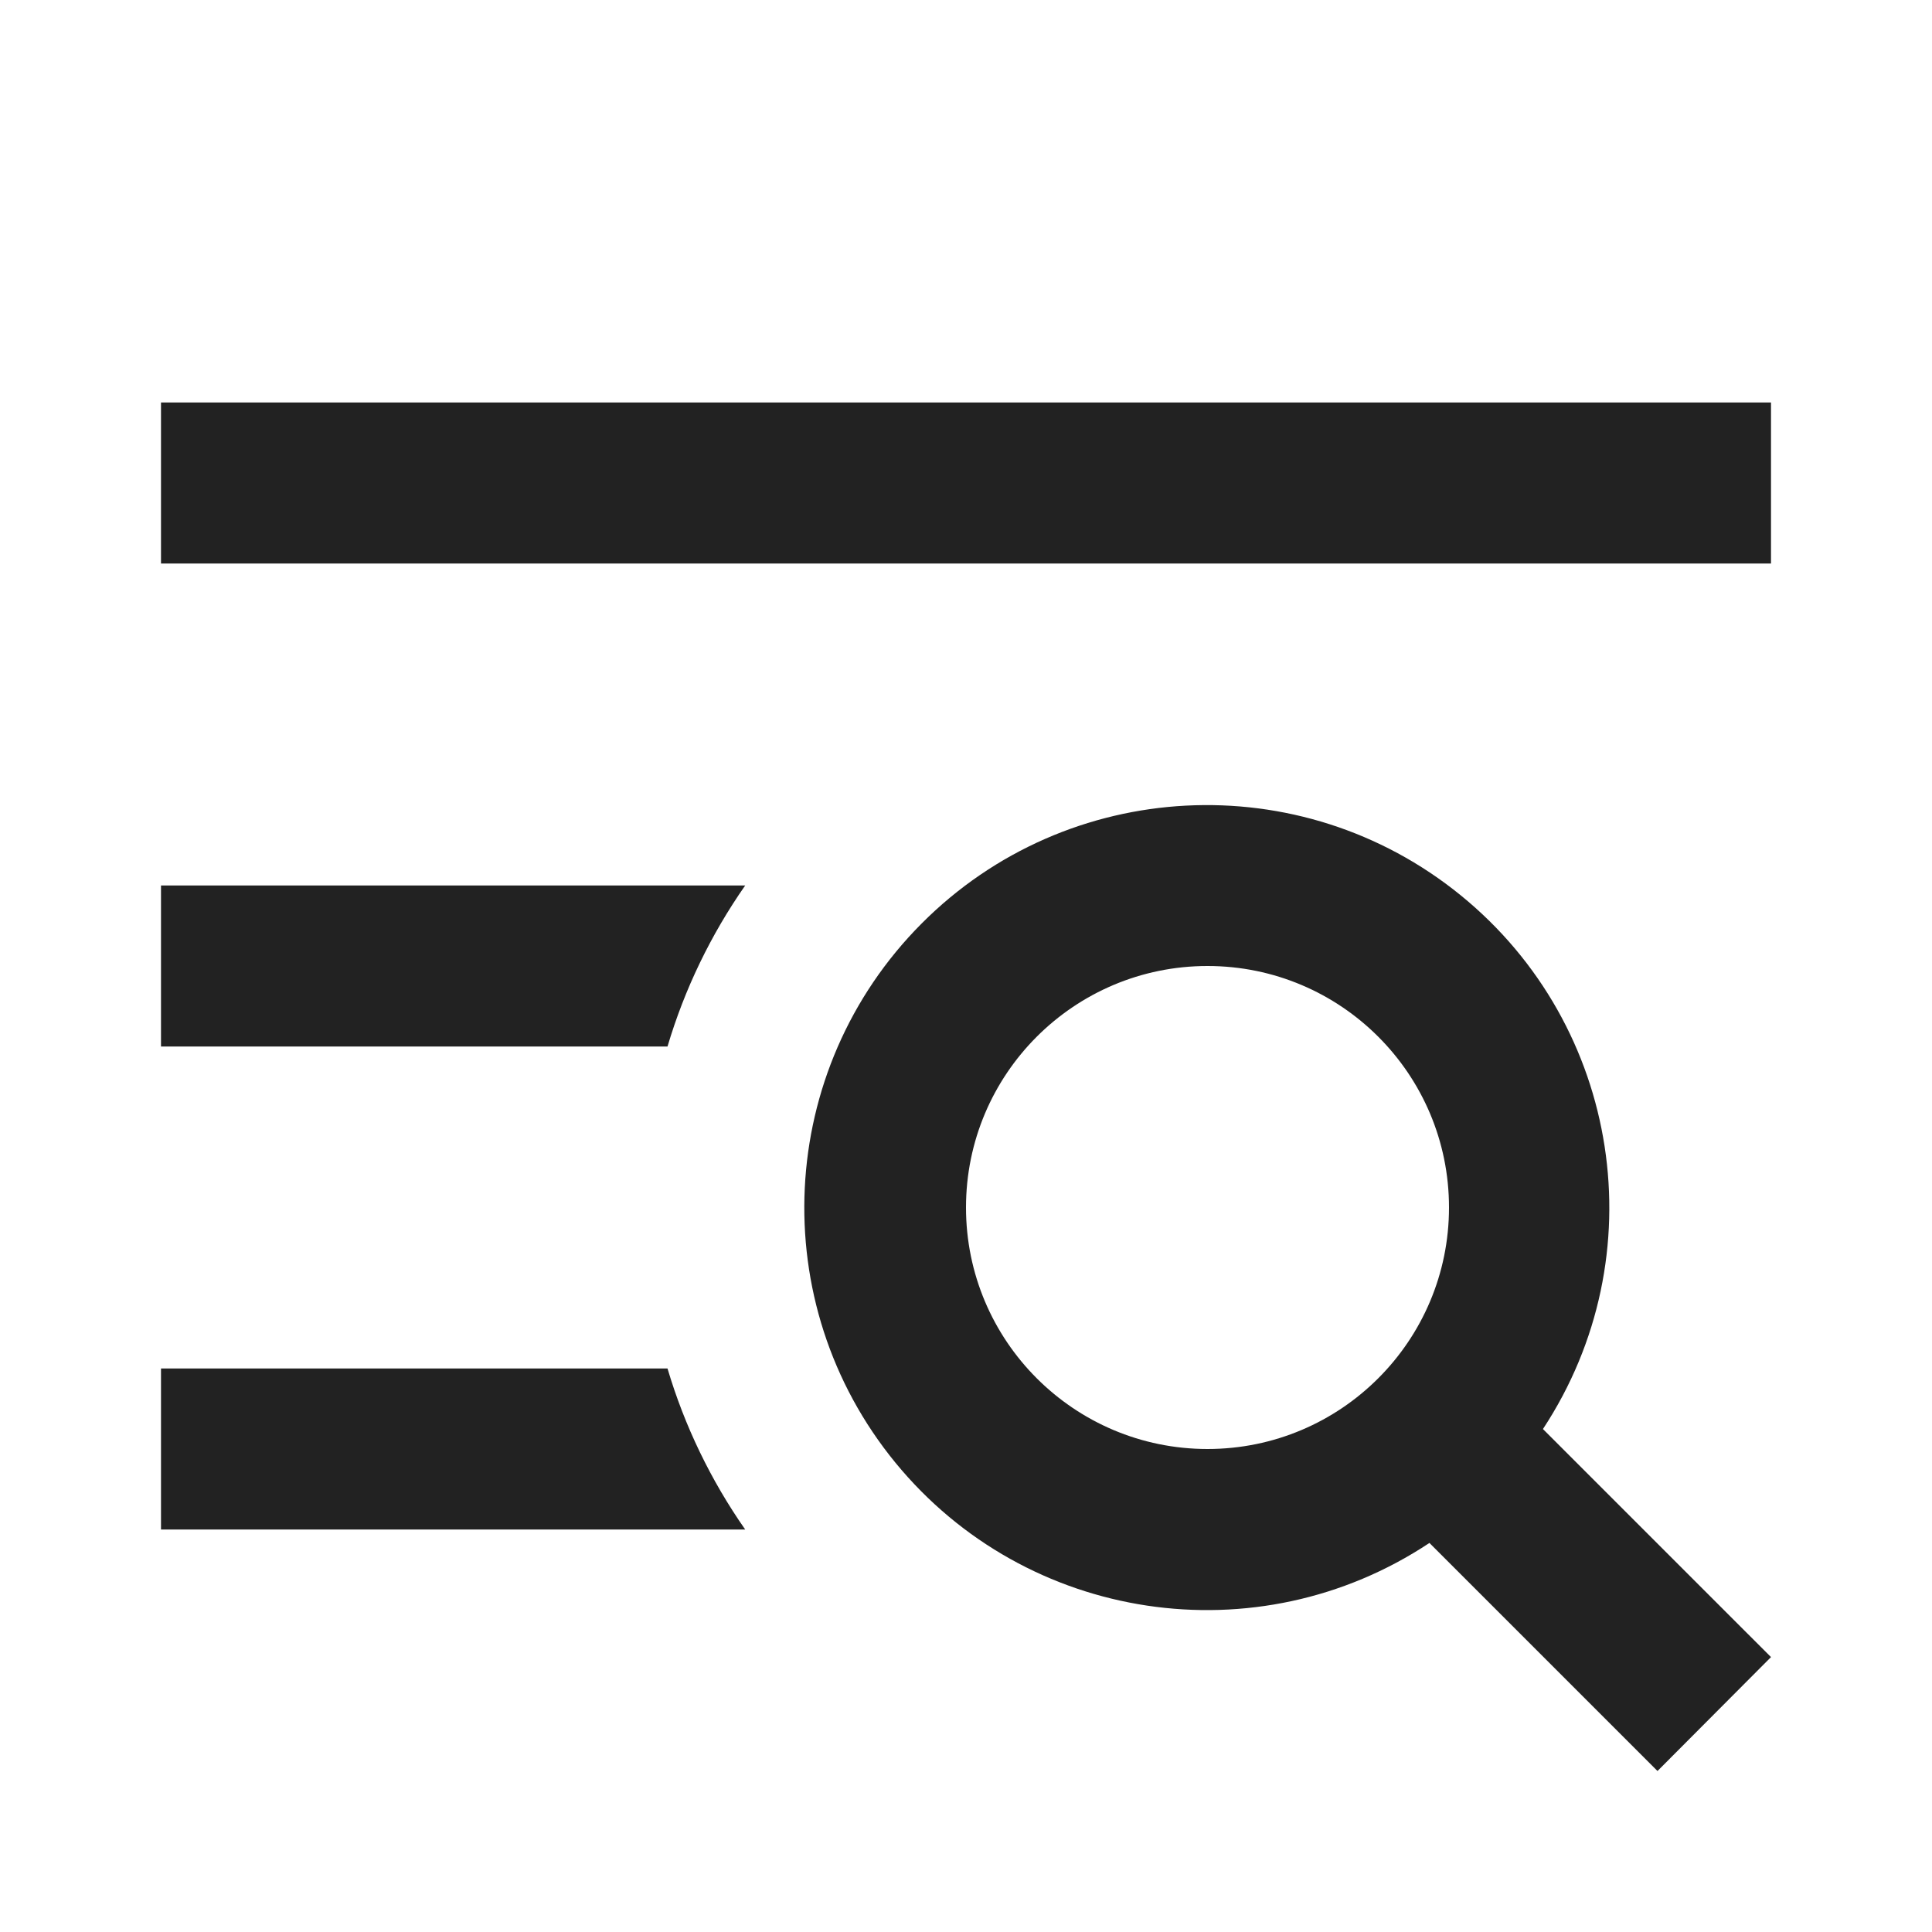 <?xml version="1.0" encoding="UTF-8"?>
<svg width="24px" height="24px" viewBox="0 0 24 24" version="1.1" xmlns="http://www.w3.org/2000/svg" xmlns:xlink="http://www.w3.org/1999/xlink">
    <!-- Generator: Sketch 59.1 (86144) - https://sketch.com -->
    <title>dark / BurgerMagnifier</title>
    <desc>Created with Sketch.</desc>
    <defs>
        <path d="M9.449,9.472 C11.261,7.653 14.156,7.503 16.147,9.123 C18.138,10.743 18.579,13.608 17.167,15.752 L17.167,15.752 L20,18.585 L18.59,20 L15.757,17.167 C13.618,18.586 10.752,18.156 9.124,16.171 C7.497,14.185 7.638,11.29 9.449,9.472 Z M6.292,15 C6.504,15.714 6.83,16.389 7.257,17 L7.257,17 L0,17 L0,15 Z M13,10 C11.343,10 10,11.343 10,13 C10,14.657 11.343,16 13,16 C14.657,16 16,14.657 16,13 C16,11.343 14.657,10 13,10 Z M7.257,9 C6.83,9.611 6.504,10.286 6.292,11 L6.292,11 L0,11 L0,9 Z M20,3 L20,5 L0,5 L0,3 L20,3 Z" id="path-1"></path>
    </defs>
    <g id="dark-/-BurgerMagnifier" stroke="none" stroke-width="1" fill="none" fill-rule="evenodd">
        <g id="BurgerMagnifier" transform="translate(2, 2)">
            <rect id="Rectangle-path" fill="#FFFFFF" fill-rule="nonzero" opacity="0" x="0" y="0" width="20" height="20"></rect>
            <mask id="mask-2" fill="white">
                <use xlink:href="#path-1"></use>
            </mask>
            <use id="Mask" fill="#222222" xlink:href="#path-1"></use>
        </g>
    </g>
</svg>